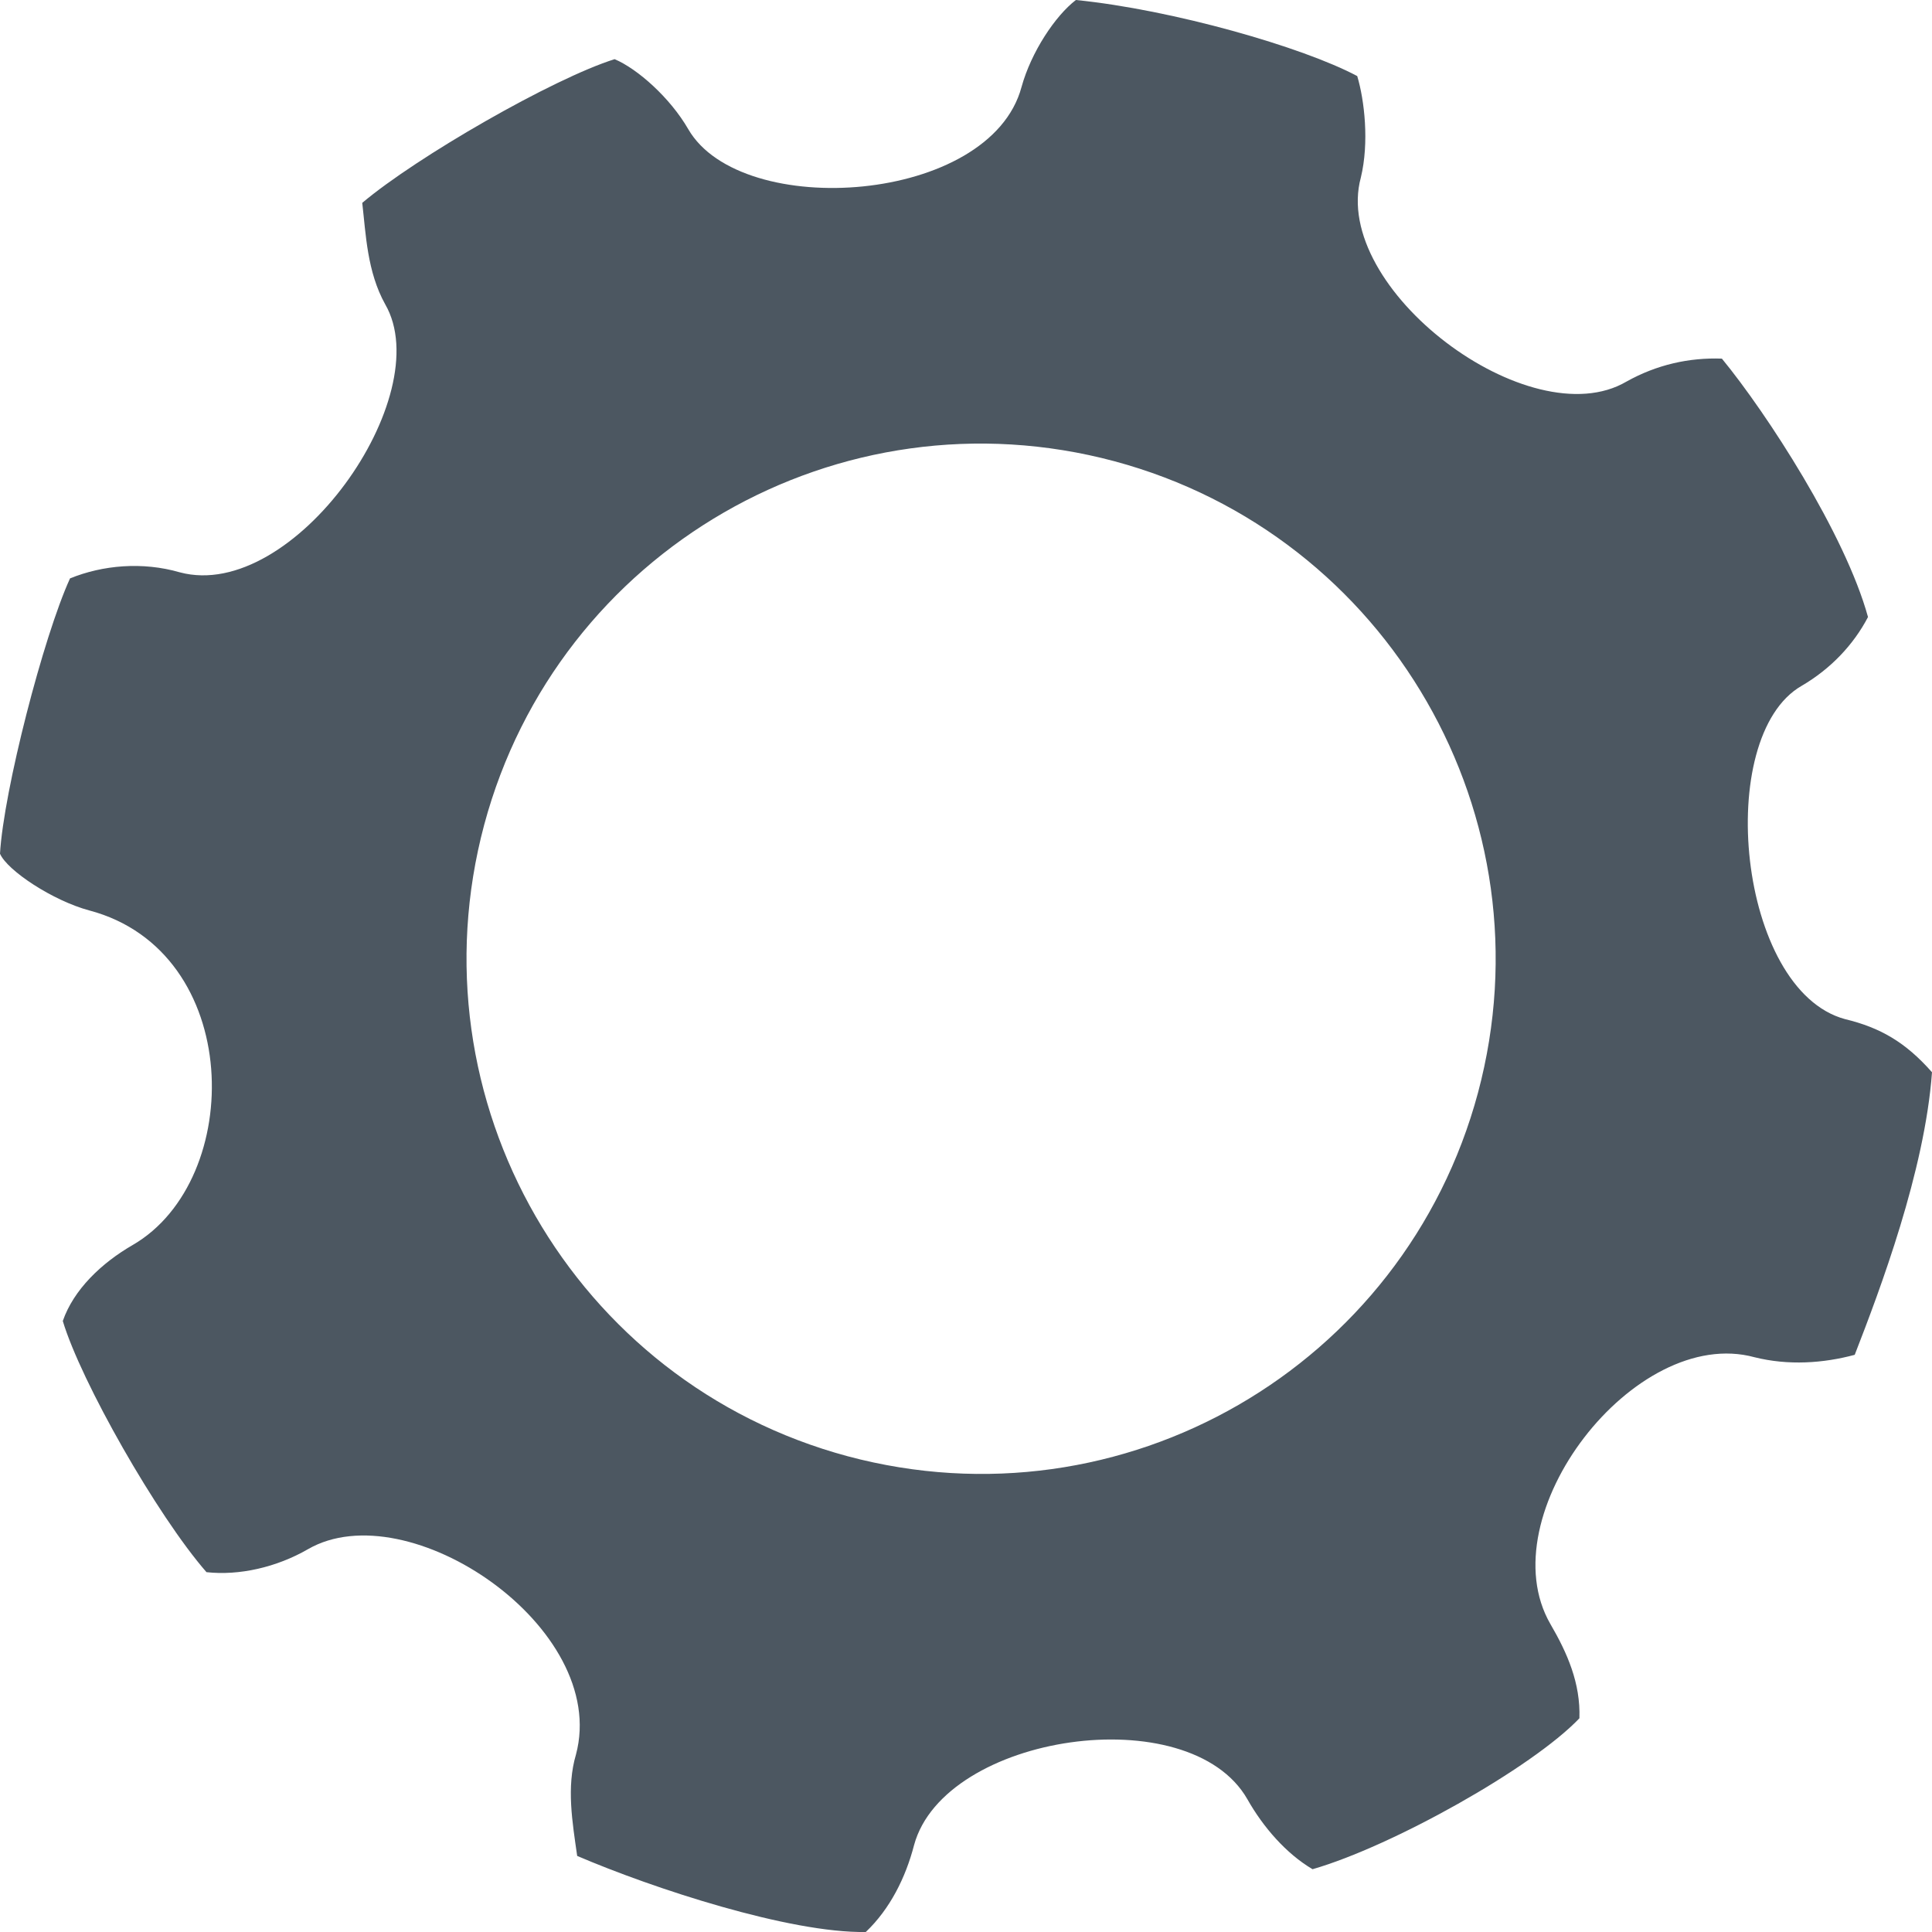 <!-- Generator: Avocode undefined - http://avocode.com -->
<svg height="16" width="16" xmlns:xlink="http://www.w3.org/1999/xlink" xmlns="http://www.w3.org/2000/svg" viewBox="0 0 16 16">
    <path fill="#4c5761" fill-rule="evenodd" d="M 12.24 9.05 C 11.63 11.32 9.3 12.67 7.02 12.06 C 4.75 11.45 3.4 9.11 4.01 6.83 C 4.62 4.56 6.95 3.21 9.23 3.82 C 11.5 4.43 12.85 6.77 12.24 9.05 Z M 15.28 8.44 C 14.39 8.2 14.19 6.1 14.92 5.68 C 15.16 5.54 15.35 5.34 15.47 5.11 C 15.28 4.42 14.63 3.42 14.26 2.97 C 13.99 2.96 13.72 3.02 13.47 3.16 C 12.67 3.63 11.02 2.39 11.27 1.47 C 11.34 1.18 11.3 0.83 11.24 0.63 C 10.79 0.39 9.71 0.08 8.91 0 C 8.74 0.13 8.54 0.43 8.46 0.72 C 8.2 1.69 6.14 1.83 5.7 1.07 C 5.55 0.81 5.28 0.57 5.09 0.49 C 4.58 0.65 3.45 1.3 3 1.68 C 3.03 1.94 3.04 2.25 3.19 2.52 C 3.63 3.28 2.43 4.99 1.49 4.74 C 1.18 4.65 0.85 4.68 0.58 4.79 C 0.36 5.27 0.03 6.55 0 7.07 C 0.06 7.21 0.44 7.46 0.74 7.54 C 2.02 7.88 2.03 9.77 1.1 10.31 C 0.84 10.46 0.61 10.68 0.52 10.94 C 0.67 11.44 1.3 12.55 1.71 13.02 C 1.98 13.05 2.29 12.98 2.55 12.83 C 3.38 12.35 5.05 13.48 4.77 14.53 C 4.69 14.8 4.74 15.09 4.78 15.37 C 5.41 15.64 6.54 16.01 7.17 16 C 7.37 15.81 7.5 15.55 7.57 15.28 C 7.82 14.36 9.85 14.06 10.33 14.9 C 10.46 15.13 10.65 15.35 10.87 15.48 C 11.53 15.29 12.69 14.64 13.08 14.23 C 13.09 13.94 12.98 13.69 12.84 13.45 C 12.32 12.55 13.54 10.97 14.53 11.24 C 14.81 11.31 15.1 11.29 15.36 11.22 C 15.57 10.68 15.94 9.7 16 8.88 C 15.78 8.63 15.57 8.51 15.28 8.44 Z" />
</svg>